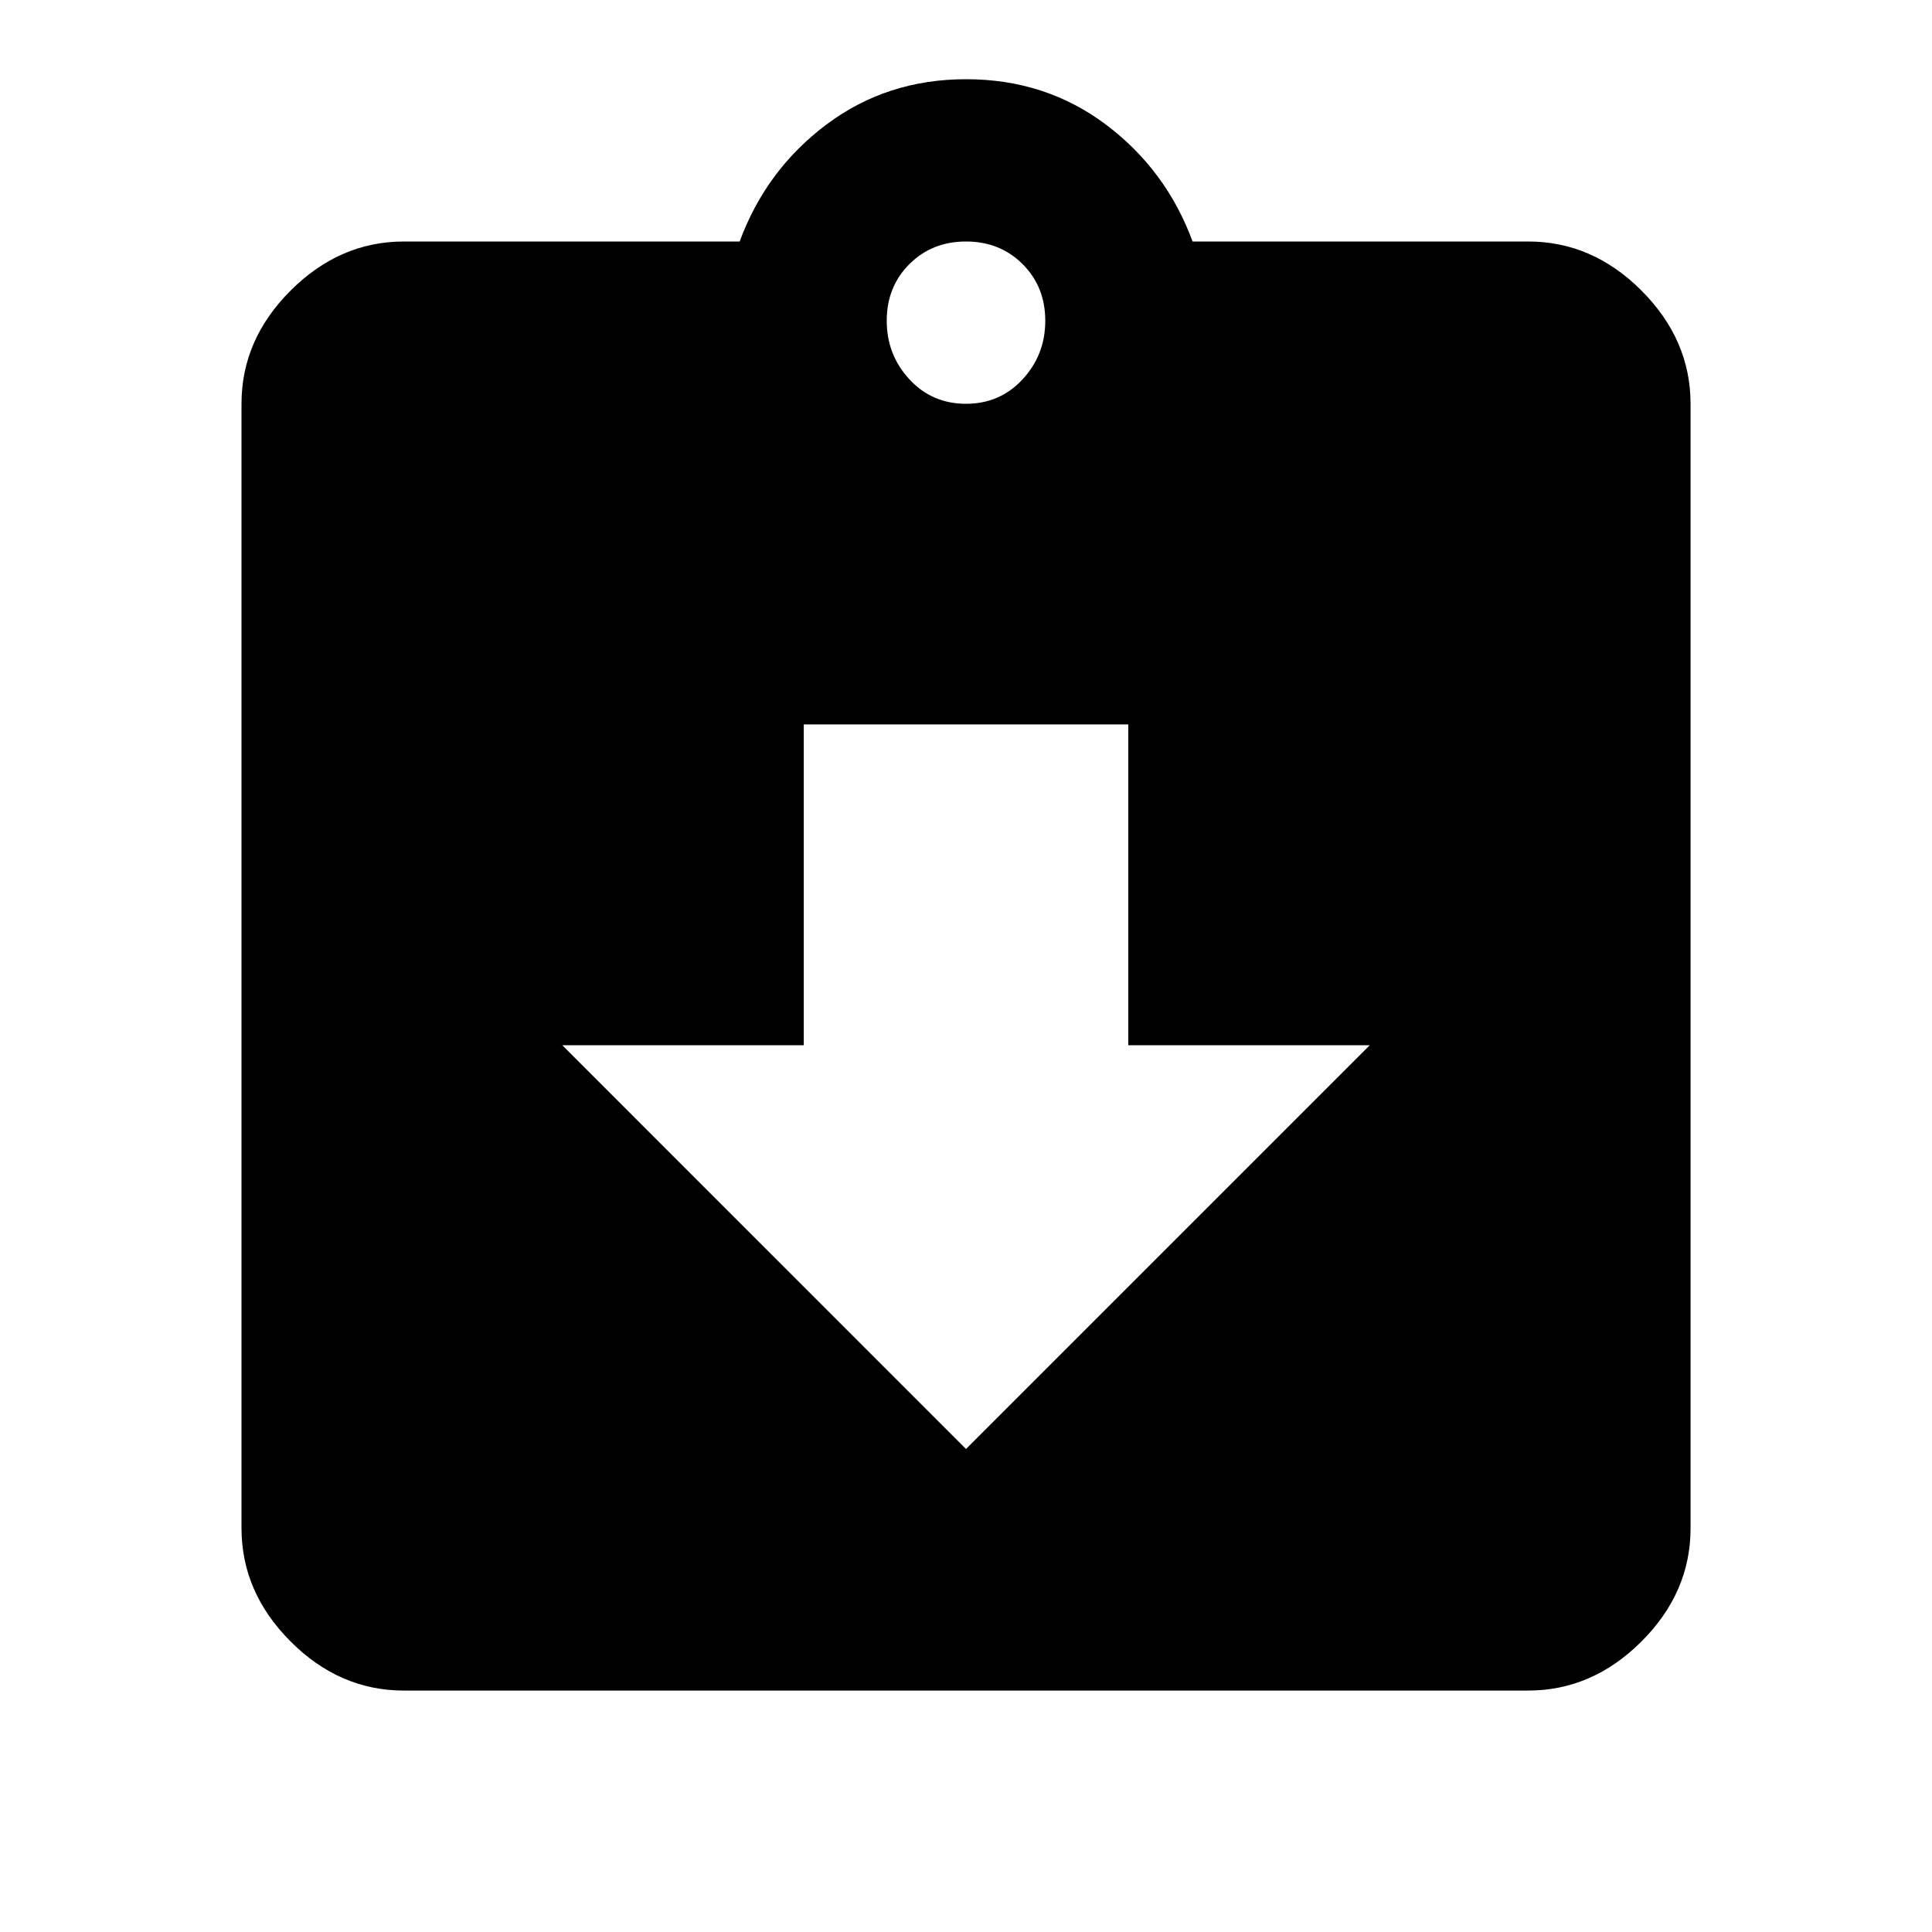 <?xml version="1.0" encoding="utf-8"?>
<!-- Generated by IcoMoon.io -->
<!DOCTYPE svg PUBLIC "-//W3C//DTD SVG 1.1//EN" "http://www.w3.org/Graphics/SVG/1.1/DTD/svg11.dtd">
<svg version="1.1" xmlns="http://www.w3.org/2000/svg" xmlns:xlink="http://www.w3.org/1999/xlink" width="32" height="32" viewBox="0 0 32 32">
<path d="M16 24l6.688-6.688h-4v-5.313h-5.375v5.313h-4zM16 4q-0.563 0-0.938 0.375t-0.375 0.938 0.375 0.969 0.938 0.406 0.938-0.406 0.375-0.969-0.375-0.938-0.938-0.375zM25.313 4q1.063 0 1.875 0.813t0.813 1.875v18.625q0 1.063-0.813 1.875t-1.875 0.813h-18.625q-1.063 0-1.875-0.813t-0.813-1.875v-18.625q0-1.063 0.813-1.875t1.875-0.813h5.563q0.438-1.188 1.438-1.938t2.313-0.75 2.313 0.75 1.438 1.938h5.563z"></path>
</svg>
